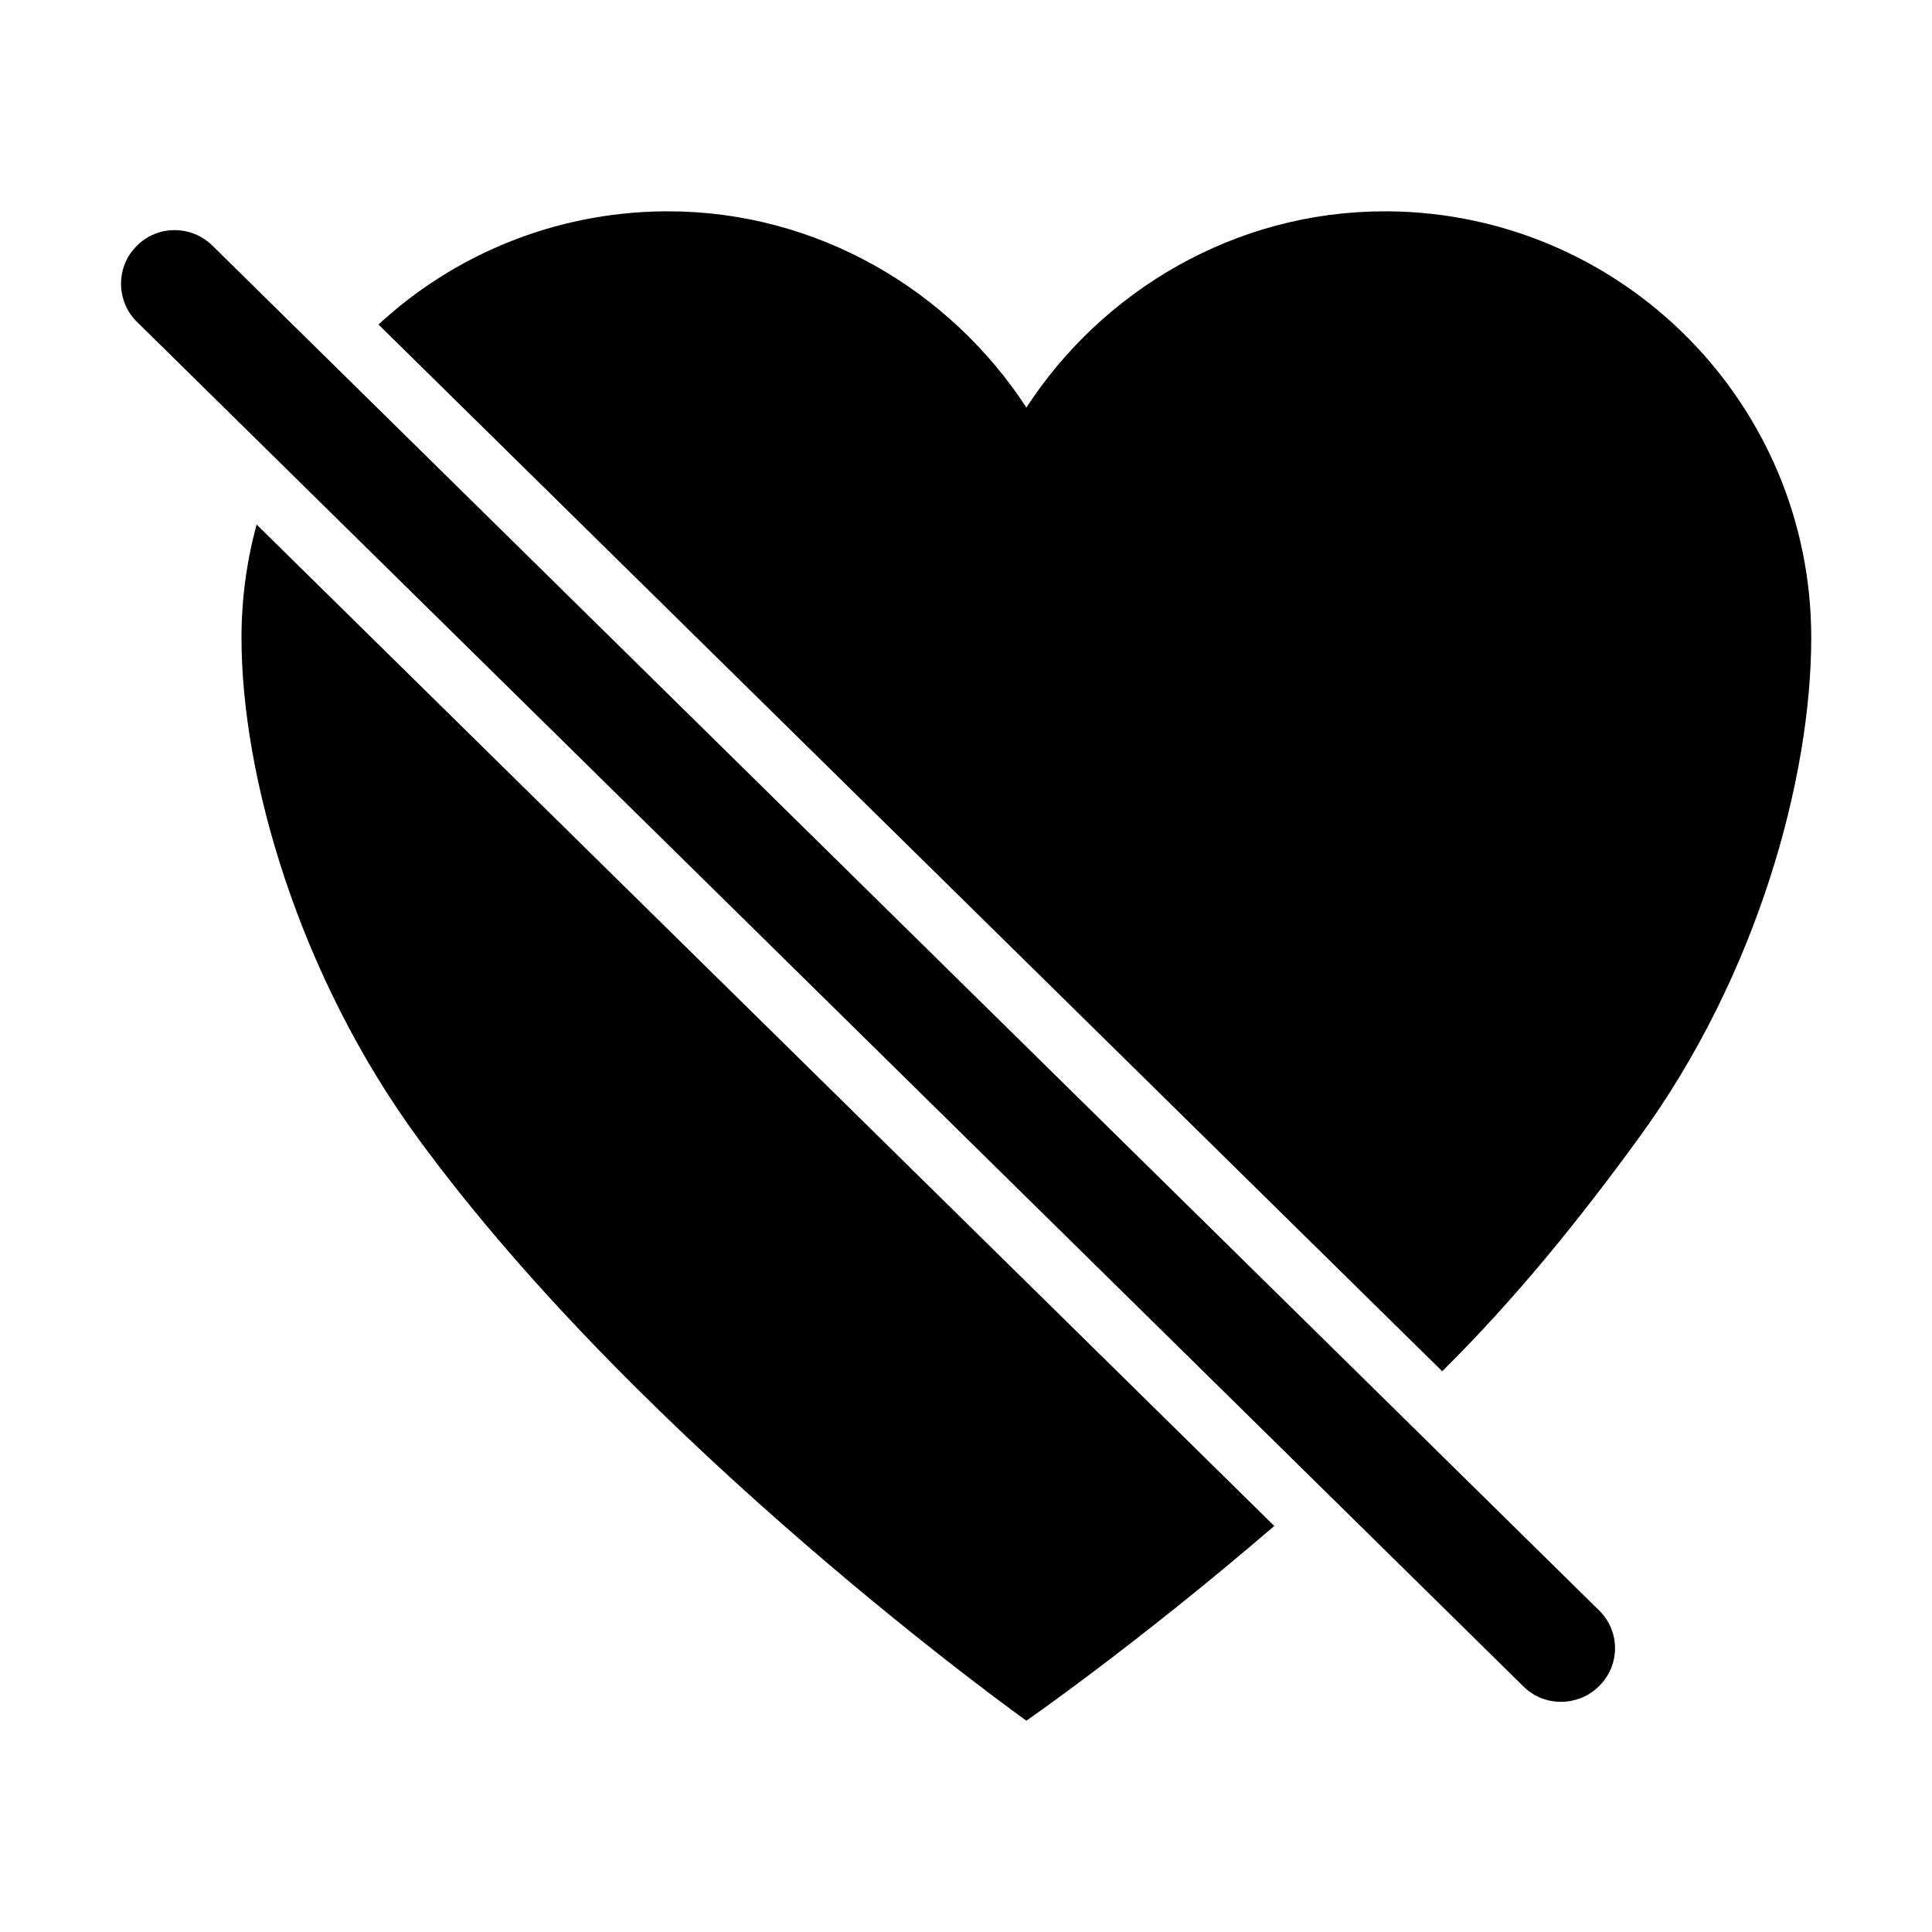 <svg xmlns="http://www.w3.org/2000/svg" viewBox="0 0 512 512">
    <path
        d="M423.8 426.8L56.3 65.1c-5.6-5.5-14.6-5.5-20.1.1-5.5 5.5-5.5 14.5 0 20l367.5 361.7c3.7 3.7 9 4.9 13.7 3.6 2.4-.6 4.6-1.9 6.4-3.7 5.6-5.5 5.6-14.5 0-20zM64 169c0 37 15.2 89.5 46.8 132.7C171 384 272 456 272 456s29.3-20.3 65.7-51.6L68 139c-2.6 9.6-4 19.6-4 30zM434.2 301.7C465.8 258.5 480 206 480 169c0-62.1-50.1-112.4-112-113h-1c-39.7 0-74.8 21-95 52-20.2-31-55.3-52-95-52h-1c-29.2.3-55.8 11.6-75.7 30l281.9 277.4c19.3-19.1 36.2-40 52-61.7z"/>
</svg>
